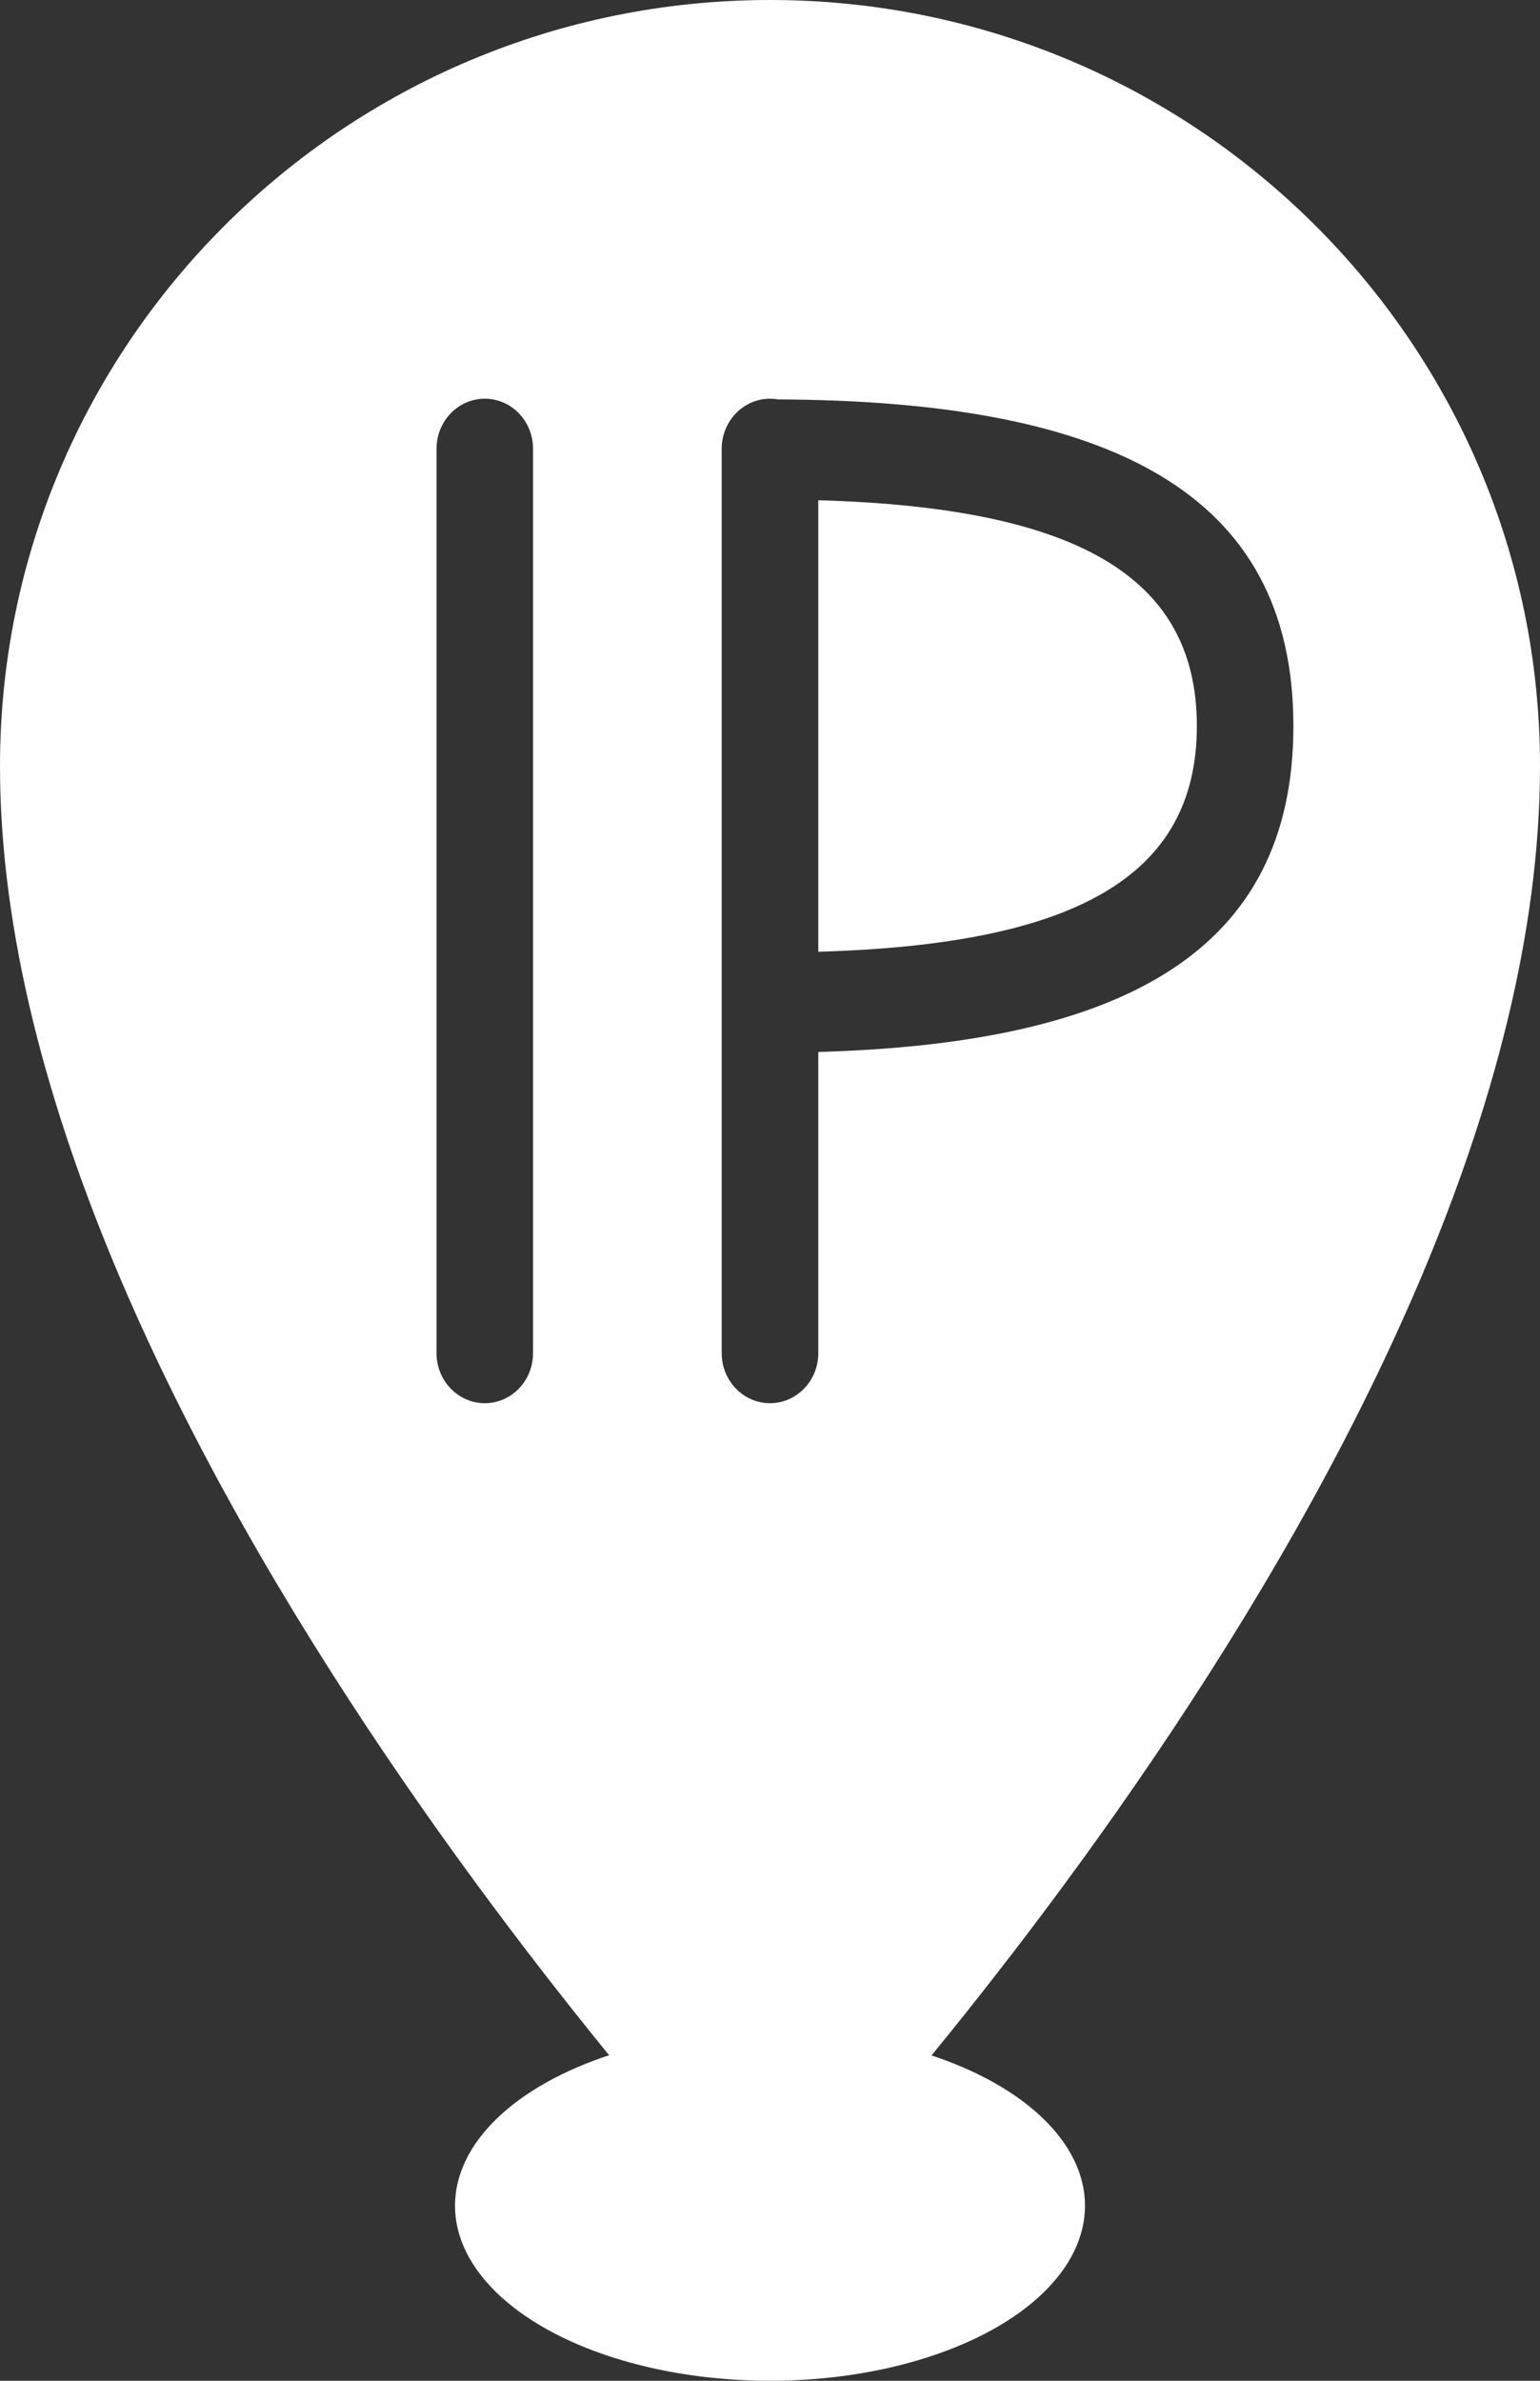 <?xml version="1.0" encoding="UTF-8"?>
<svg width="22px" height="34px" viewBox="0 0 22 34" version="1.1" xmlns="http://www.w3.org/2000/svg" xmlns:xlink="http://www.w3.org/1999/xlink">
    <rect x="0" y="0" width="22" height="34" fill="#333333" stroke="none"/>
    <!-- Generator: Sketch 60.1 (88133) - https://sketch.com -->
    <title>ip-address</title>
    <desc>Created with Sketch.</desc>
    <g id="页面-1" stroke="none" stroke-width="1" fill="none" fill-rule="evenodd">
        <g id="高优先级" transform="translate(-1304, -1151)">
            <g id="ip-address" transform="translate(1297, 1150)">
                <rect id="矩形备份-8" x="0" y="0" width="36" height="36"></rect>
                <g id="编组" transform="translate(7, 1)" fill="#FFFFFF" fill-rule="nonzero">
                    <path d="M11,-2.84217094e-14 C17.07,-2.84217094e-14 22,4.903 22,10.94 C22,20.564 11,32 11,32 C11,32 1.77635684e-15,20.488 1.77635684e-15,10.94 C1.77635684e-15,4.903 4.93,-2.84217094e-14 11,-2.84217094e-14 Z M11,5.694 C10.619,5.694 10.31,6.014 10.31,6.41 L10.31,19.324 C10.31,19.719 10.619,20.039 11,20.039 C11.381,20.039 11.69,19.719 11.69,19.324 L11.69,15.023 C16.058,14.901 18.477,13.581 18.477,10.368 C18.477,7.017 15.839,5.724 11.112,5.704 C11.075,5.697 11.038,5.694 11,5.694 Z M6.926,5.694 C6.545,5.694 6.236,6.014 6.236,6.41 L6.236,19.324 C6.236,19.719 6.545,20.039 6.926,20.039 C7.307,20.039 7.615,19.719 7.615,19.324 L7.615,6.41 C7.615,6.014 7.307,5.694 6.926,5.694 Z M17.098,10.368 C17.098,12.524 15.35,13.488 11.69,13.592 L11.69,7.144 C15.346,7.248 17.098,8.213 17.098,10.368 Z" id="形状结合"></path>
                    <ellipse id="椭圆形" cx="11" cy="31.5" rx="4.5" ry="2.5"></ellipse>
                </g>
            </g>
        </g>
    </g>
</svg>